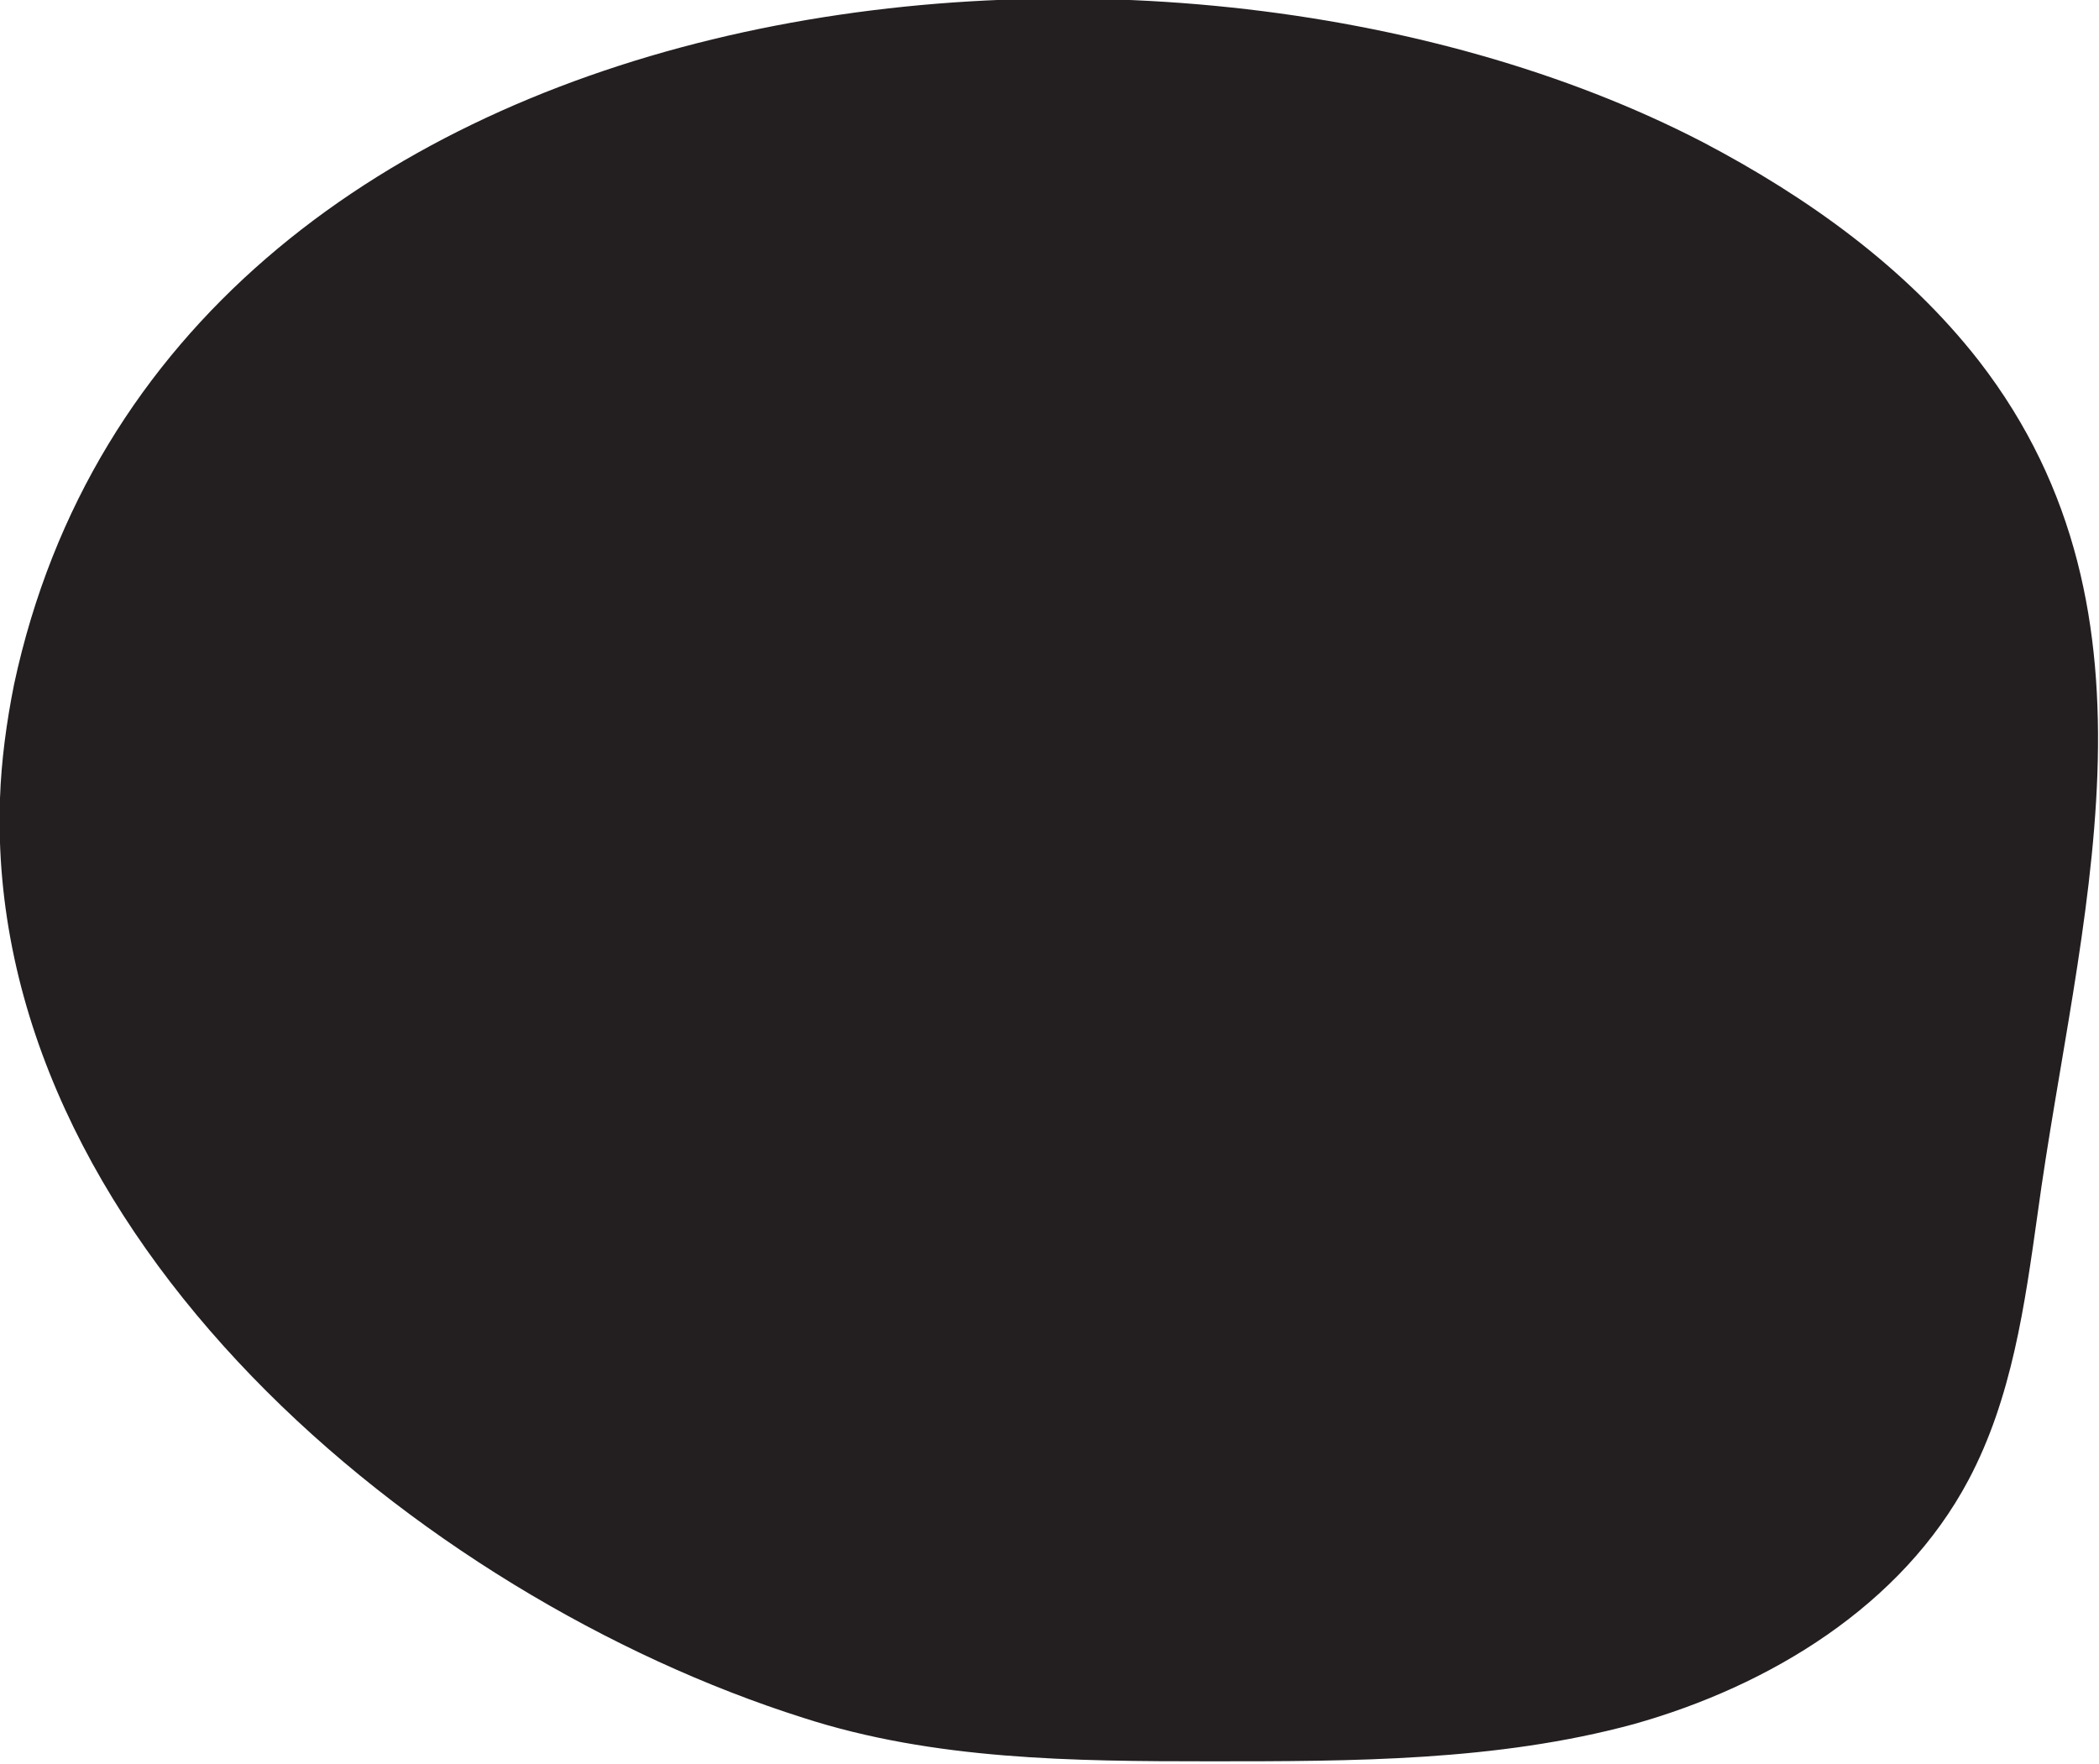 <?xml version="1.0" encoding="utf-8"?>
<!-- Generator: Adobe Illustrator 24.0.0, SVG Export Plug-In . SVG Version: 6.00 Build 0)  -->
<svg version="1.1" id="Layer_1" xmlns="http://www.w3.org/2000/svg" xmlns:xlink="http://www.w3.org/1999/xlink" x="0px" y="0px"
	 viewBox="0 0 164.1 137.9" style="enable-background:new 0 0 164.1 137.9;" xml:space="preserve">
<style type="text/css">
	.st0{fill:#231F20;}
</style>
<path class="st0" d="M0,62.4c0.1-2.9,0.5-5.9,1.1-8.9c12-55.9,89.5-64.4,132-42.4c8.2,4.3,15.9,9.8,21.6,17.1
	c15.5,20,7.7,43.9,4.6,66.7c-1,7.1-2,14.4-5.4,20.8c-5.2,9.8-15.5,16.1-26.2,19.1c-10.7,2.9-22,2.9-33.1,2.9
	c-10.7,0-21.6-0.1-31.8-3.4C32.8,124.8-1.2,96.6,0,62.4z"/>
</svg>
